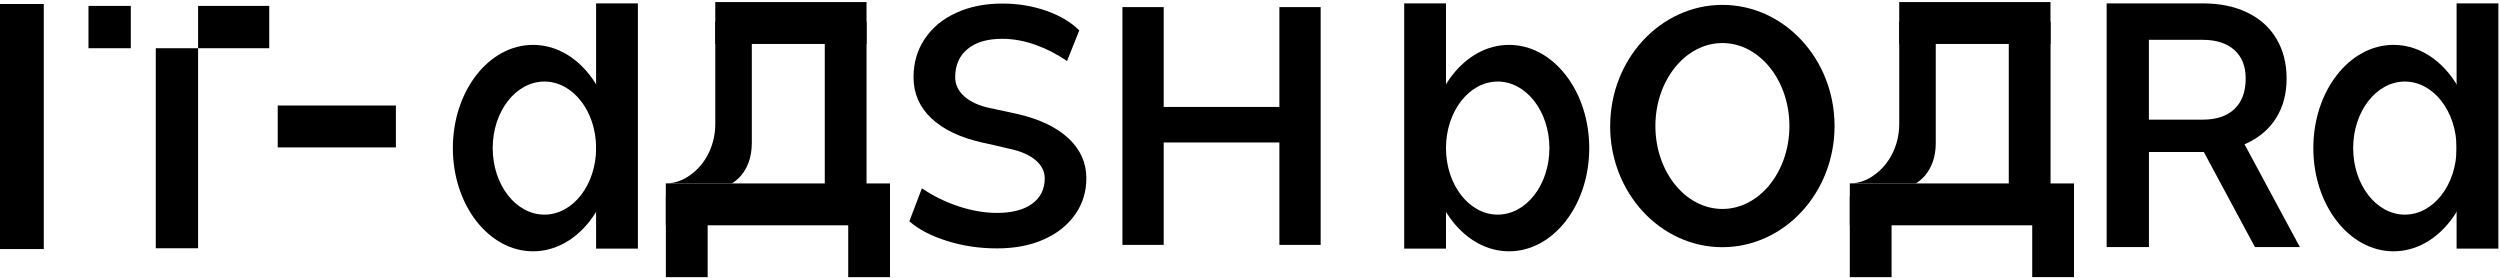 <svg width="773" height="86" viewBox="0 0 773 86" fill="none" xmlns="http://www.w3.org/2000/svg">
<path d="M184.312 1.048V76.871H197.231V1.048H184.312Z" fill="black"/>
<path d="M0 1.238L0 77.008H13.536L13.536 1.238H0Z" fill="black"/>
<path d="M61.25 76.761L61.25 14.914H48.167V76.761H61.25Z" fill="black"/>
<path d="M83.253 1.828H61.25V14.911H83.253V1.828Z" fill="black"/>
<path d="M40.443 1.828H27.359V14.911H40.443V1.828Z" fill="black"/>
<path d="M122.407 32.625H85.875V45.575H122.407V32.625Z" fill="black"/>
<path d="M218.805 85.698V60.789H205.886V85.698H218.805Z" fill="black"/>
<path d="M275.188 85.698V60.789H262.269V85.698H275.188Z" fill="black"/>
<path d="M267.938 60.788V6.672L255.019 6.672V60.788H267.938Z" fill="black"/>
<path d="M275.189 56.719H205.867V69.668H275.189V56.719Z" fill="black"/>
<path d="M267.932 0.641H221.164V13.59H267.932V0.641Z" fill="black"/>
<path d="M164.819 77.704C178.514 77.704 189.615 63.41 189.615 45.789C189.615 28.169 178.514 13.875 164.819 13.875C151.124 13.875 140.023 28.169 140.023 45.789C140.023 63.41 151.124 77.704 164.819 77.704ZM168.331 25.215C177.155 25.215 184.321 34.432 184.321 45.789C184.321 57.147 177.155 66.364 168.331 66.364C159.507 66.364 152.342 57.147 152.342 45.789C152.342 34.432 159.507 25.215 168.331 25.215Z" fill="black"/>
<path d="M759.578 1.048V76.871H772.497V1.048H759.578Z" fill="black"/>
<path d="M740.077 77.704C753.772 77.704 764.873 63.41 764.873 45.789C764.873 28.169 753.772 13.875 740.077 13.875C726.382 13.875 715.281 28.169 715.281 45.789C715.281 63.41 726.382 77.704 740.077 77.704ZM743.589 25.215C752.413 25.215 759.578 34.432 759.578 45.789C759.578 57.147 752.413 66.364 743.589 66.364C734.765 66.364 727.6 57.147 727.6 45.789C727.6 34.432 734.765 25.215 743.589 25.215Z" fill="black"/>
<path d="M434.18 1.048V76.871H447.098V1.048H434.18Z" fill="black"/>
<path d="M491.396 45.789C491.396 28.169 480.295 13.875 466.6 13.875C452.905 13.875 441.805 28.169 441.805 45.789C441.805 63.41 452.905 77.704 466.6 77.704C480.295 77.704 491.396 63.41 491.396 45.789ZM479.078 45.789C479.078 57.147 471.913 66.364 463.088 66.364C454.264 66.364 447.099 57.147 447.099 45.789C447.099 34.432 454.264 25.215 463.088 25.215C471.913 25.215 479.078 34.432 479.078 45.789Z" fill="black"/>
<path d="M221.166 6.672V38.321C221.166 43.982 218.907 49.519 214.619 53.199C212.289 55.18 209.377 56.719 205.883 56.719H226.249C226.249 56.719 232.461 53.659 232.461 44.23V6.672H221.166Z" fill="black"/>
<path d="M584.875 85.698V60.789H571.956V85.698H584.875Z" fill="black"/>
<path d="M641.281 85.682V60.773H628.363V85.682H641.281Z" fill="black"/>
<path d="M634.031 60.788V6.672L621.113 6.672V60.788H634.031Z" fill="black"/>
<path d="M641.283 56.719H571.961V69.668H641.283V56.719Z" fill="black"/>
<path d="M634.01 0.641H587.242V13.59H634.01V0.641Z" fill="black"/>
<path d="M587.244 6.672V38.321C587.244 43.982 584.985 49.519 580.697 53.199C578.367 55.18 575.455 56.719 571.961 56.719H592.327C592.327 56.719 598.539 53.659 598.539 44.23V6.672H587.244Z" fill="black"/>
<path d="M497.852 38.959C497.852 59.622 513.417 76.429 532.548 76.429C551.679 76.429 567.244 59.622 567.244 38.959C567.244 18.297 551.696 1.508 532.566 1.508C513.435 1.508 497.869 18.314 497.869 38.977L497.852 38.959ZM553.285 38.959C553.285 53.112 543.984 64.611 532.566 64.611C521.147 64.611 511.847 53.094 511.847 38.959C511.847 24.824 521.147 13.308 532.566 13.308C543.984 13.308 553.285 24.824 553.285 38.959Z" fill="black"/>
<path d="M296.473 63.834C300.567 65.16 304.503 65.833 308.28 65.833C312.921 65.833 316.557 64.877 319.151 62.984C321.745 61.091 323.033 58.473 323.033 55.147C323.033 53.024 322.098 51.149 320.245 49.557C318.392 47.965 315.762 46.797 312.374 46.054C309.056 45.258 306.126 44.586 303.603 44.055C296.826 42.516 291.62 40.022 287.949 36.554C284.296 33.087 282.46 28.859 282.46 23.87C282.46 19.412 283.625 15.449 285.955 11.982C288.284 8.514 291.514 5.843 295.679 3.95C299.826 2.057 304.573 1.102 309.886 1.102C314.739 1.102 319.292 1.845 323.545 3.348C327.799 4.852 331.187 6.869 333.711 9.399L329.916 18.881C326.863 16.758 323.581 15.077 320.104 13.839C316.61 12.601 313.203 11.999 309.886 11.999C305.297 11.999 301.732 13.043 299.173 15.148C296.614 17.253 295.343 20.155 295.343 23.887C295.343 26.152 296.279 28.116 298.132 29.779C299.985 31.442 302.579 32.644 305.897 33.37L314.668 35.263C321.516 36.855 326.757 39.385 330.41 42.799C334.064 46.231 335.899 50.335 335.899 55.13C335.899 59.322 334.734 63.073 332.405 66.363C330.075 69.654 326.846 72.219 322.681 74.059C318.533 75.899 313.733 76.801 308.28 76.801C302.826 76.801 297.744 76.04 292.837 74.501C287.931 72.962 284.031 70.945 281.172 68.415L285.054 58.225C288.584 60.614 292.379 62.489 296.473 63.816V63.834Z" fill="black"/>
<path d="M359.814 33.066H395.587V2.195H408.347V75.719H395.587V44.052H359.814V75.719H347.055V2.195H359.814V33.066Z" fill="black"/>
<path d="M651.375 1.047H681.095C686.407 1.047 691.013 2.002 694.931 3.913C698.849 5.823 701.849 8.53 703.914 12.051C705.979 15.571 707.02 19.64 707.02 24.275C707.02 28.91 705.961 32.944 703.861 36.358C701.761 39.772 698.743 42.391 694.825 44.248C690.907 46.106 686.336 47.008 681.095 47.008H664.452V76.392H651.375V1.047ZM690.889 33.704C693.201 31.528 694.366 28.379 694.366 24.293C694.366 20.471 693.184 17.517 690.836 15.43C688.489 13.342 685.242 12.316 681.077 12.316H664.435V36.995H681.077C685.295 36.995 688.56 35.898 690.889 33.722V33.704ZM680.989 46.194L691.719 40.356L711.114 76.392H697.225L680.989 46.194Z" fill="black"/>
</svg>
